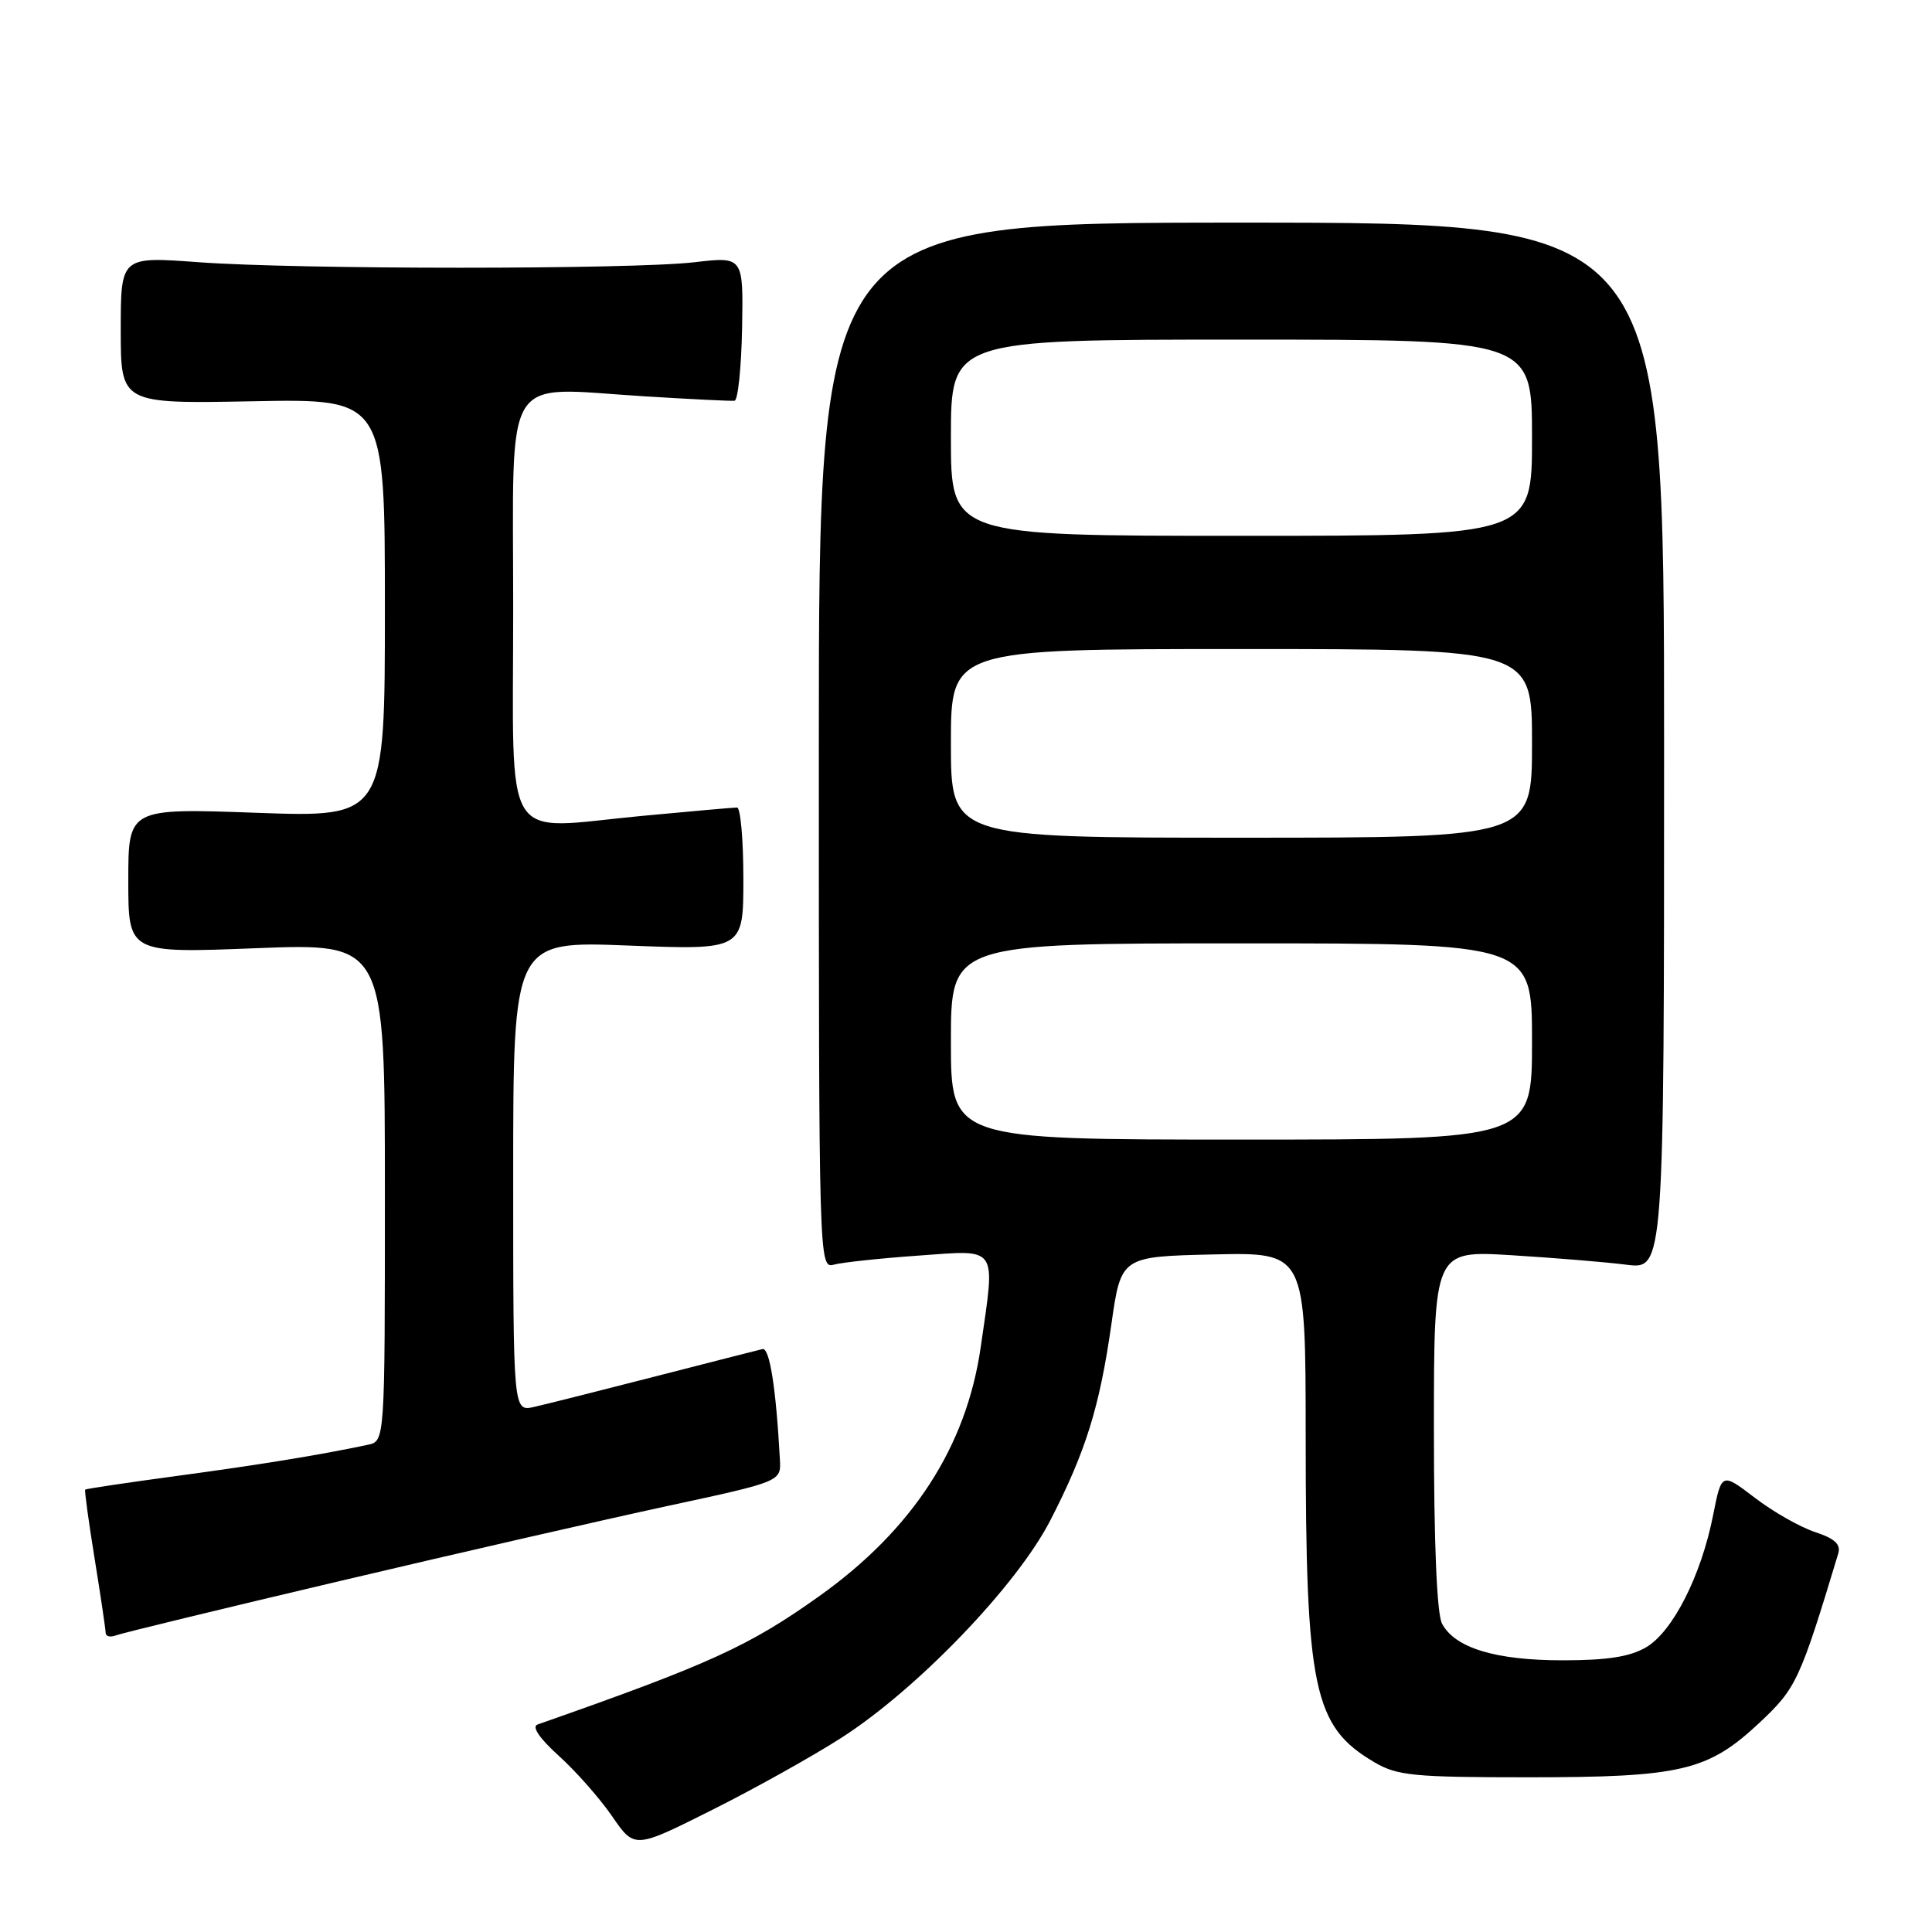 <?xml version="1.0" encoding="UTF-8" standalone="no"?>
<!DOCTYPE svg PUBLIC "-//W3C//DTD SVG 1.1//EN" "http://www.w3.org/Graphics/SVG/1.1/DTD/svg11.dtd" >
<svg xmlns="http://www.w3.org/2000/svg" xmlns:xlink="http://www.w3.org/1999/xlink" version="1.1" viewBox="0 0 256 256">
 <g >
 <path fill="currentColor"
d=" M 111.50 230.26 C 121.56 223.80 134.70 210.13 139.15 201.50 C 143.87 192.34 145.70 186.45 147.26 175.50 C 148.54 166.50 148.54 166.50 160.77 166.22 C 173.00 165.94 173.00 165.94 173.01 190.22 C 173.01 223.92 174.03 228.74 182.10 233.50 C 185.14 235.29 187.30 235.50 202.50 235.50 C 222.76 235.50 226.30 234.67 233.12 228.29 C 238.01 223.71 238.48 222.72 243.58 205.84 C 243.94 204.63 243.11 203.86 240.49 203.00 C 238.52 202.35 234.93 200.31 232.52 198.46 C 228.12 195.10 228.12 195.10 226.99 200.80 C 225.41 208.78 221.66 216.18 218.14 218.26 C 215.99 219.53 213.00 220.00 207.06 220.00 C 198.18 220.00 192.80 218.37 191.08 215.15 C 190.39 213.87 190.00 204.49 190.00 189.42 C 190.00 165.70 190.00 165.70 200.25 166.32 C 205.89 166.67 212.75 167.23 215.50 167.58 C 220.50 168.22 220.50 168.22 220.50 98.86 C 220.50 29.50 220.50 29.50 164.50 29.50 C 108.50 29.50 108.50 29.50 108.50 98.80 C 108.50 167.61 108.51 168.10 110.50 167.57 C 111.60 167.27 116.66 166.73 121.75 166.37 C 132.38 165.61 131.91 164.91 129.95 178.50 C 128.05 191.70 120.96 202.64 108.61 211.46 C 99.26 218.13 94.08 220.49 71.22 228.51 C 70.43 228.79 71.49 230.35 74.06 232.67 C 76.32 234.71 79.50 238.32 81.12 240.68 C 84.08 244.98 84.08 244.98 94.29 239.86 C 99.91 237.05 107.65 232.73 111.50 230.26 Z  M 45.10 209.48 C 60.72 205.79 80.25 201.32 88.50 199.54 C 103.50 196.31 103.50 196.31 103.34 193.40 C 102.83 183.92 101.98 178.53 101.03 178.76 C 100.44 178.90 94.01 180.54 86.73 182.41 C 79.45 184.28 72.26 186.09 70.75 186.43 C 68.00 187.04 68.00 187.04 68.00 155.86 C 68.00 124.69 68.00 124.69 83.25 125.29 C 98.50 125.88 98.50 125.88 98.50 116.44 C 98.50 111.25 98.12 107.00 97.66 107.00 C 97.19 107.00 91.48 107.51 84.97 108.12 C 66.26 109.90 68.00 112.72 68.00 80.56 C 68.00 48.67 66.36 51.33 85.32 52.51 C 91.47 52.89 96.87 53.16 97.33 53.10 C 97.78 53.05 98.23 48.72 98.33 43.50 C 98.50 33.99 98.50 33.99 92.00 34.75 C 83.58 35.72 39.49 35.72 26.25 34.74 C 16.00 33.99 16.00 33.99 16.00 43.74 C 16.00 53.50 16.00 53.50 33.50 53.17 C 51.00 52.83 51.00 52.83 51.00 80.57 C 51.00 108.31 51.00 108.31 34.00 107.70 C 17.00 107.09 17.00 107.09 17.00 116.70 C 17.00 126.31 17.00 126.31 34.00 125.64 C 51.00 124.98 51.00 124.98 51.00 157.97 C 51.00 190.96 51.00 190.96 48.75 191.44 C 42.51 192.77 34.35 194.10 23.50 195.56 C 16.90 196.45 11.41 197.27 11.29 197.38 C 11.18 197.49 11.74 201.61 12.54 206.54 C 13.34 211.47 13.99 215.89 14.00 216.36 C 14.00 216.83 14.61 216.98 15.35 216.70 C 16.09 216.41 29.48 213.16 45.10 209.48 Z  M 126.00 138.00 C 126.00 125.00 126.00 125.00 164.50 125.00 C 203.00 125.00 203.00 125.00 203.00 138.00 C 203.00 151.00 203.00 151.00 164.50 151.00 C 126.00 151.00 126.00 151.00 126.00 138.00 Z  M 126.00 98.50 C 126.00 86.00 126.00 86.00 164.50 86.00 C 203.00 86.00 203.00 86.00 203.00 98.50 C 203.00 111.00 203.00 111.00 164.50 111.00 C 126.00 111.00 126.00 111.00 126.00 98.50 Z  M 126.00 58.00 C 126.00 45.00 126.00 45.00 164.50 45.00 C 203.00 45.00 203.00 45.00 203.00 58.00 C 203.00 71.00 203.00 71.00 164.50 71.00 C 126.00 71.00 126.00 71.00 126.00 58.00 Z "/>
</g>
</svg>